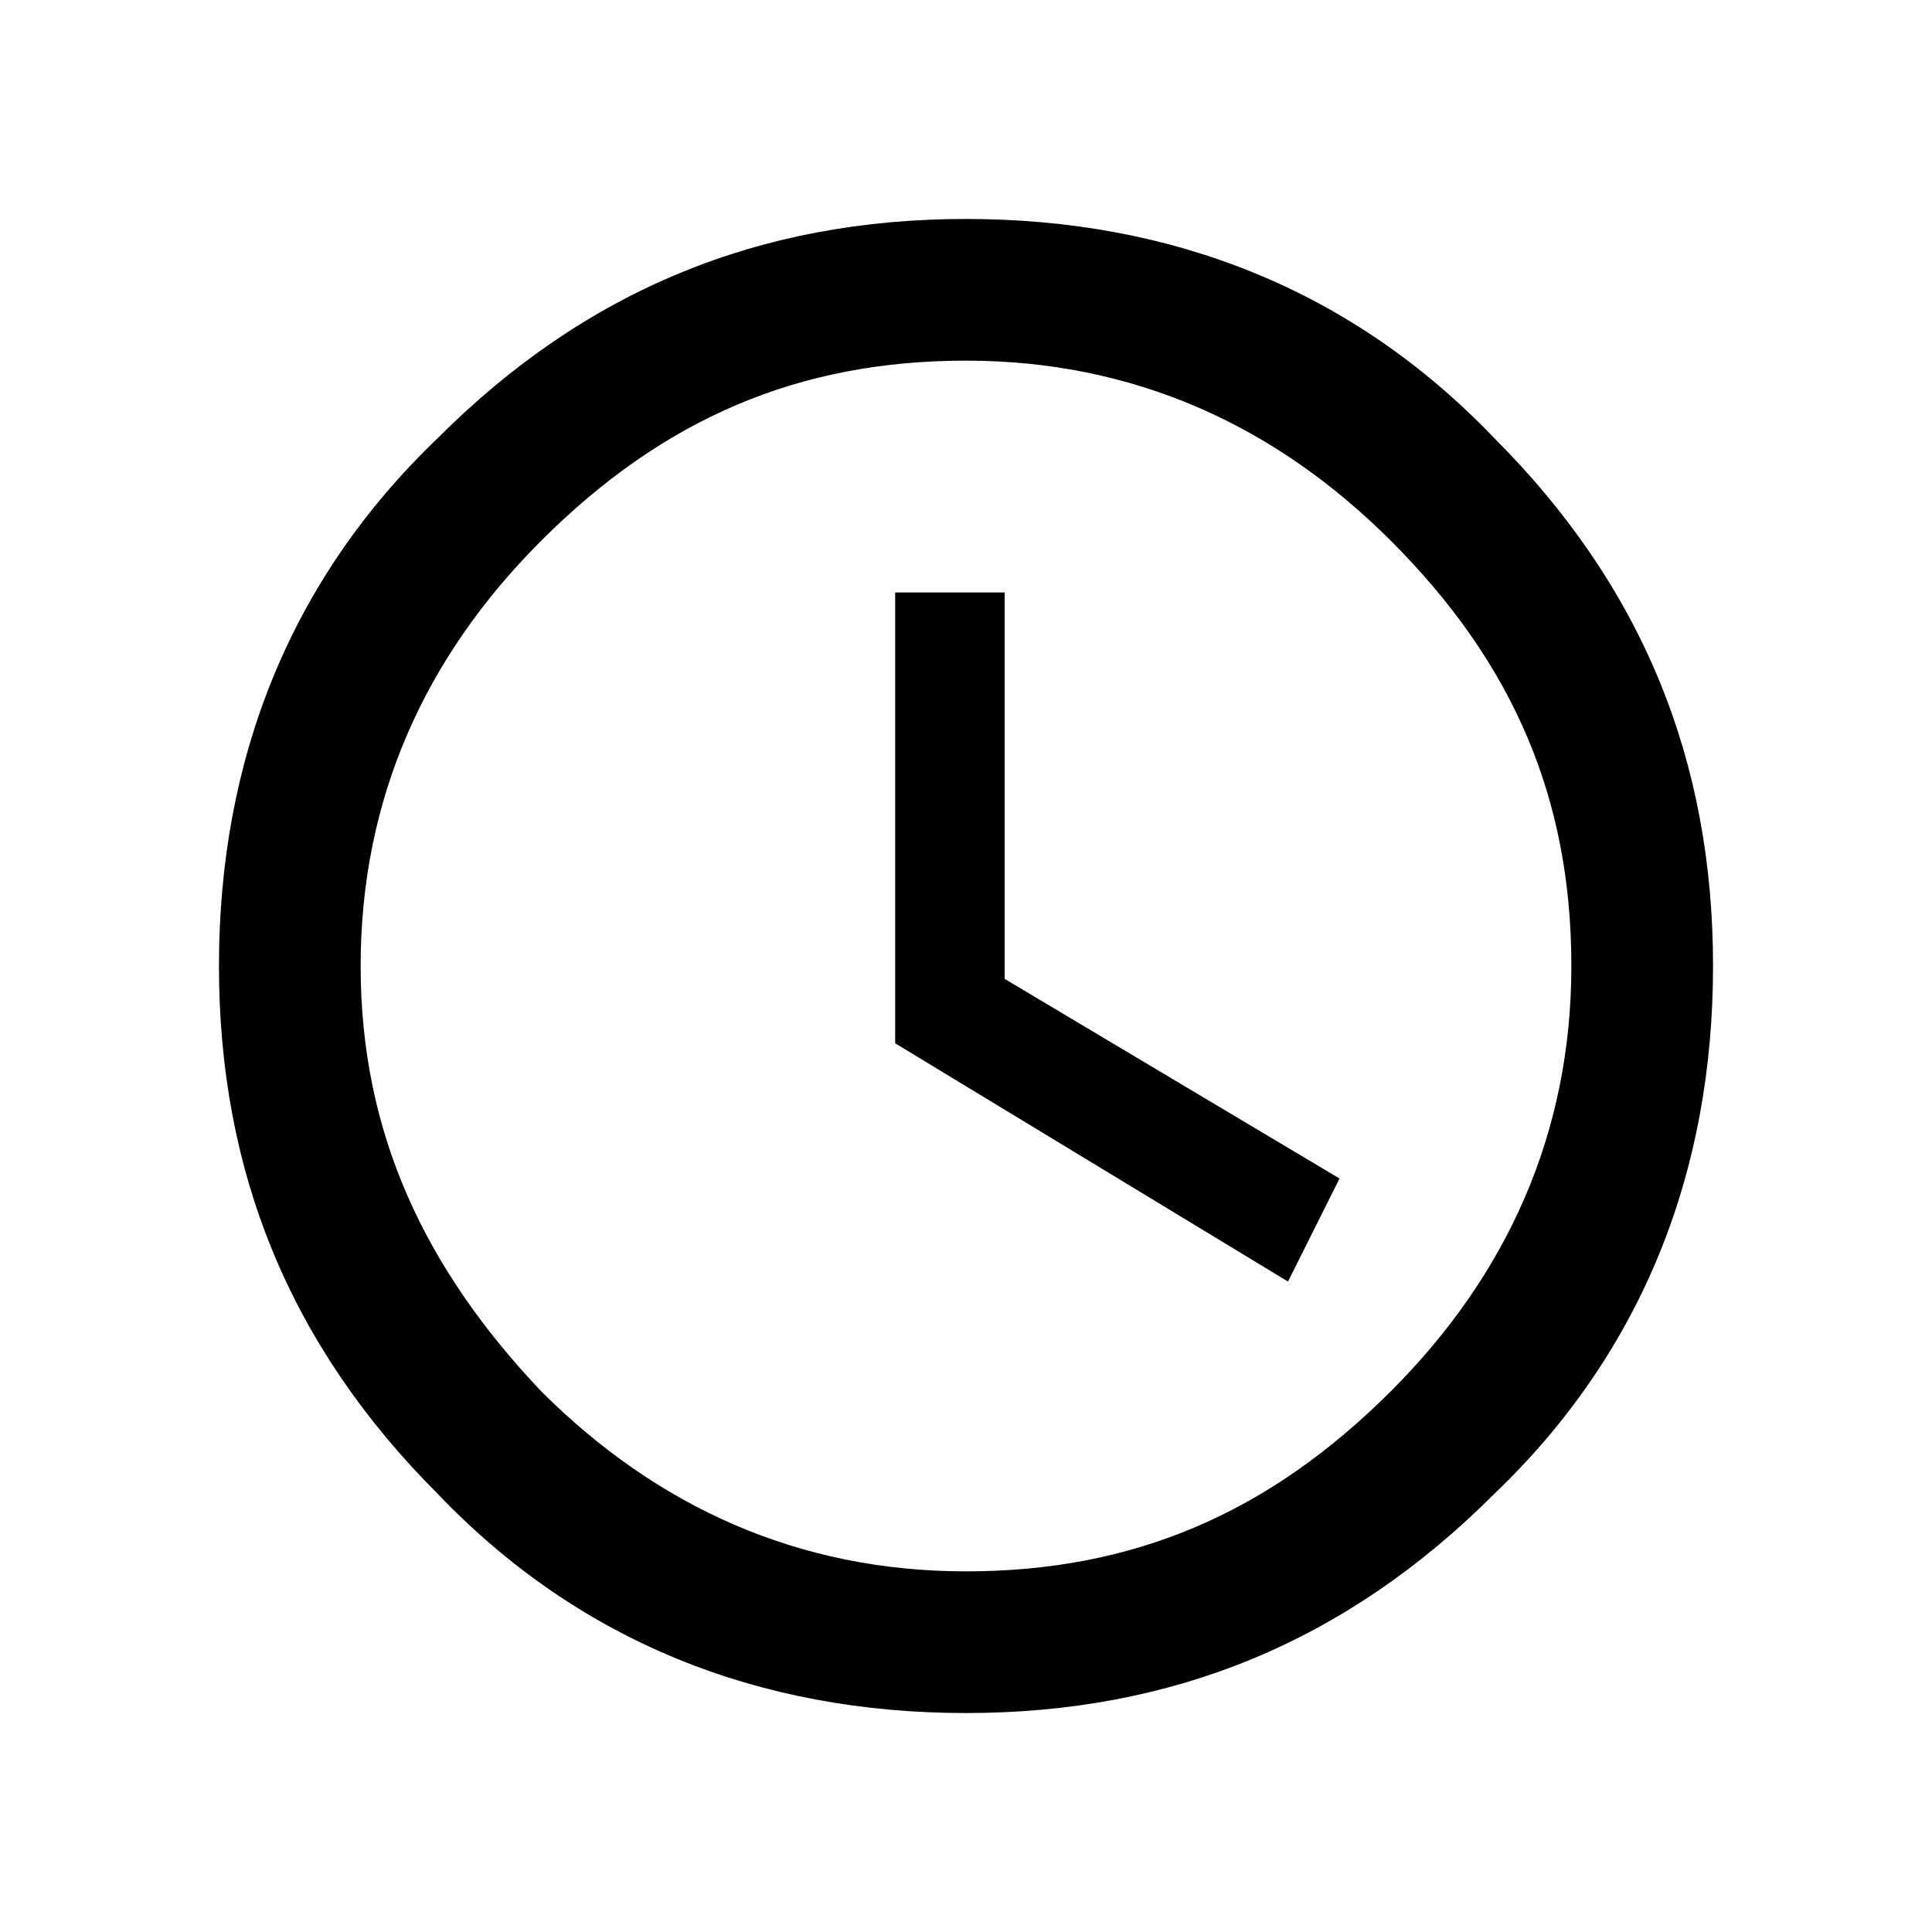 <?xml version="1.0" encoding="utf-8"?>
<!-- Generator: Adobe Illustrator 19.2.0, SVG Export Plug-In . SVG Version: 6.00 Build 0)  -->
<svg version="1.1" id="Layer_1" xmlns="http://www.w3.org/2000/svg" xmlns:xlink="http://www.w3.org/1999/xlink" x="0px" y="0px"
	 viewBox="0 0 30 30" enable-background="new 0 0 30 30" xml:space="preserve">
<g>
	<path d="M6.8,6.8c2.3-2.3,5-3.4,8.2-3.4c3.2,0,6,1.1,8.2,3.4c2.3,2.3,3.4,5,3.4,8.2c0,3.2-1.1,6-3.4,8.2c-2.3,2.3-5,3.4-8.2,3.4
		c-3.2,0-6-1.1-8.2-3.4c-2.3-2.3-3.4-5-3.4-8.2C3.4,11.8,4.5,9,6.8,6.8z M8.4,21.6c1.8,1.8,4,2.8,6.6,2.8c2.6,0,4.7-0.9,6.6-2.8
		c1.8-1.8,2.8-4,2.8-6.6c0-2.6-0.9-4.7-2.8-6.6c-1.8-1.8-4-2.8-6.6-2.8c-2.6,0-4.7,0.9-6.6,2.8c-1.8,1.8-2.8,4-2.8,6.6
		C5.6,17.6,6.6,19.7,8.4,21.6z M15.6,9.1v6.1l5.2,3.1L20,19.9l-6.1-3.7v-7H15.6z"/>
</g>
</svg>
